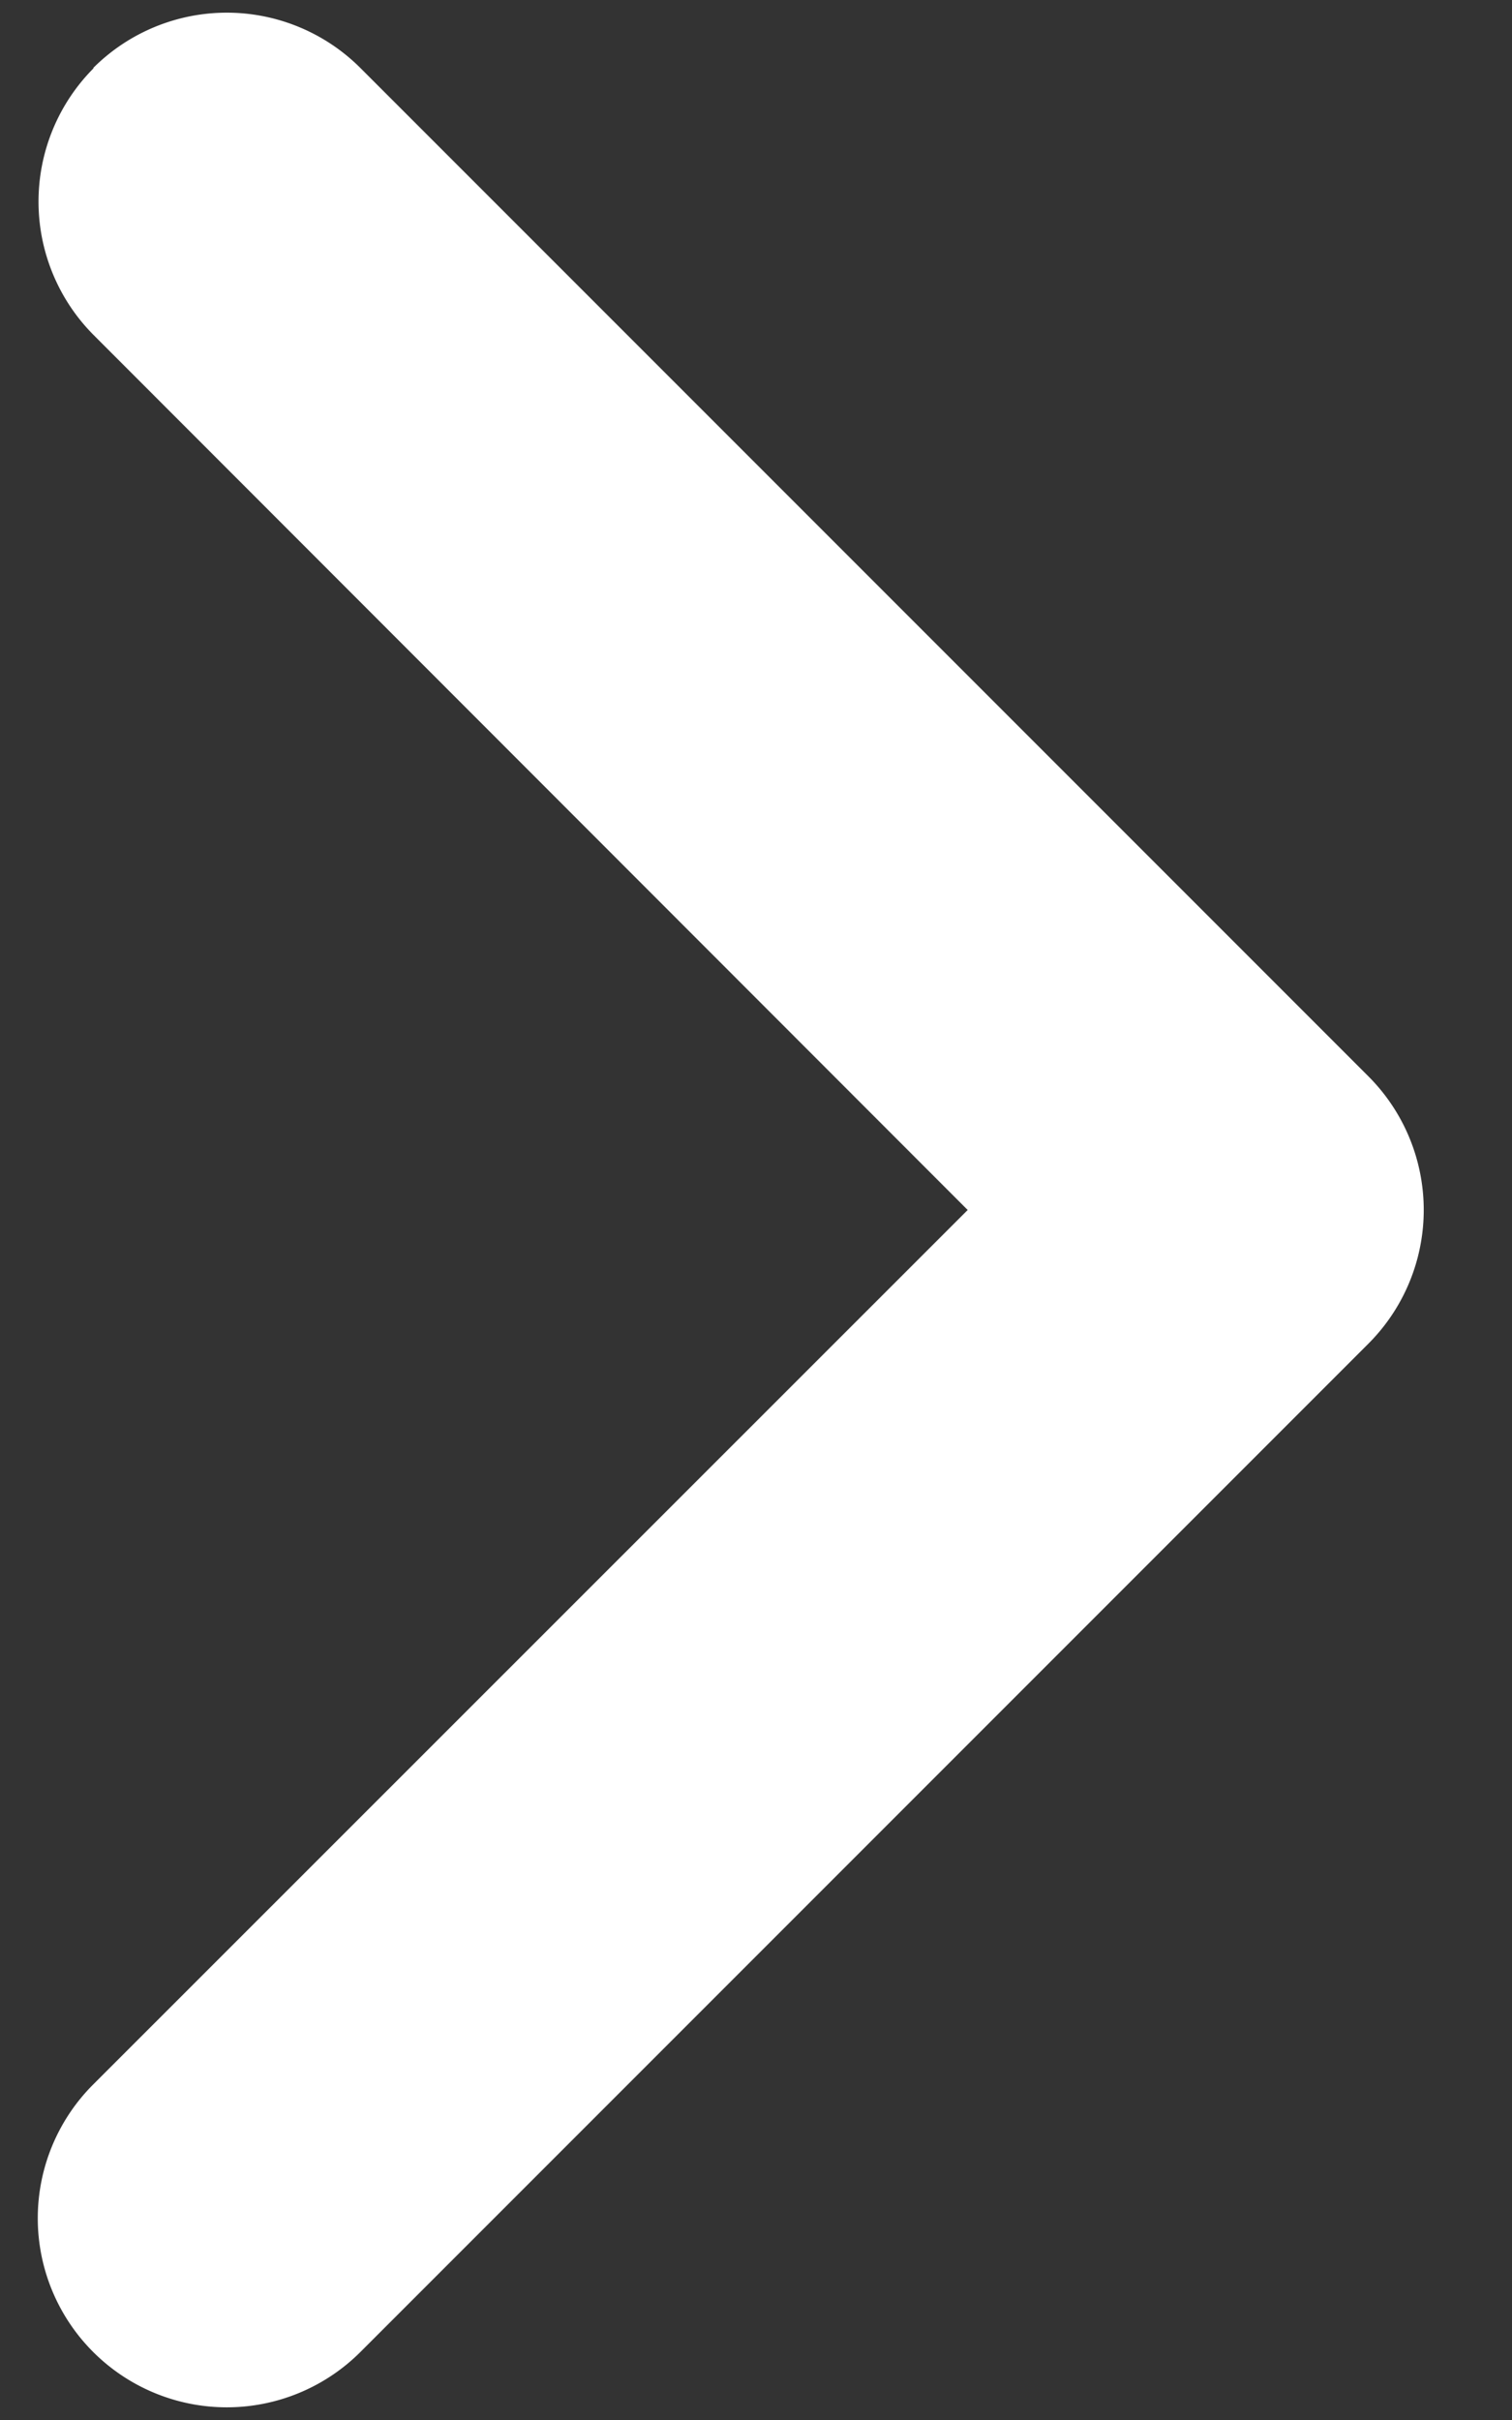 <svg width="5" height="8" fill="none" xmlns="http://www.w3.org/2000/svg"><rect width="100%" height="100%" fill="#333333" stroke="none"/><path fill-rule="evenodd" clip-rule="evenodd" d="M.308.225a.625.625 0 0 1 .884 0l3.333 3.333a.625.625 0 0 1 0 .884L1.192 7.775a.625.625 0 1 1-.884-.884L3.2 4 .31 1.108a.625.625 0 0 1 0-.883Z" fill="#fff"/></svg>